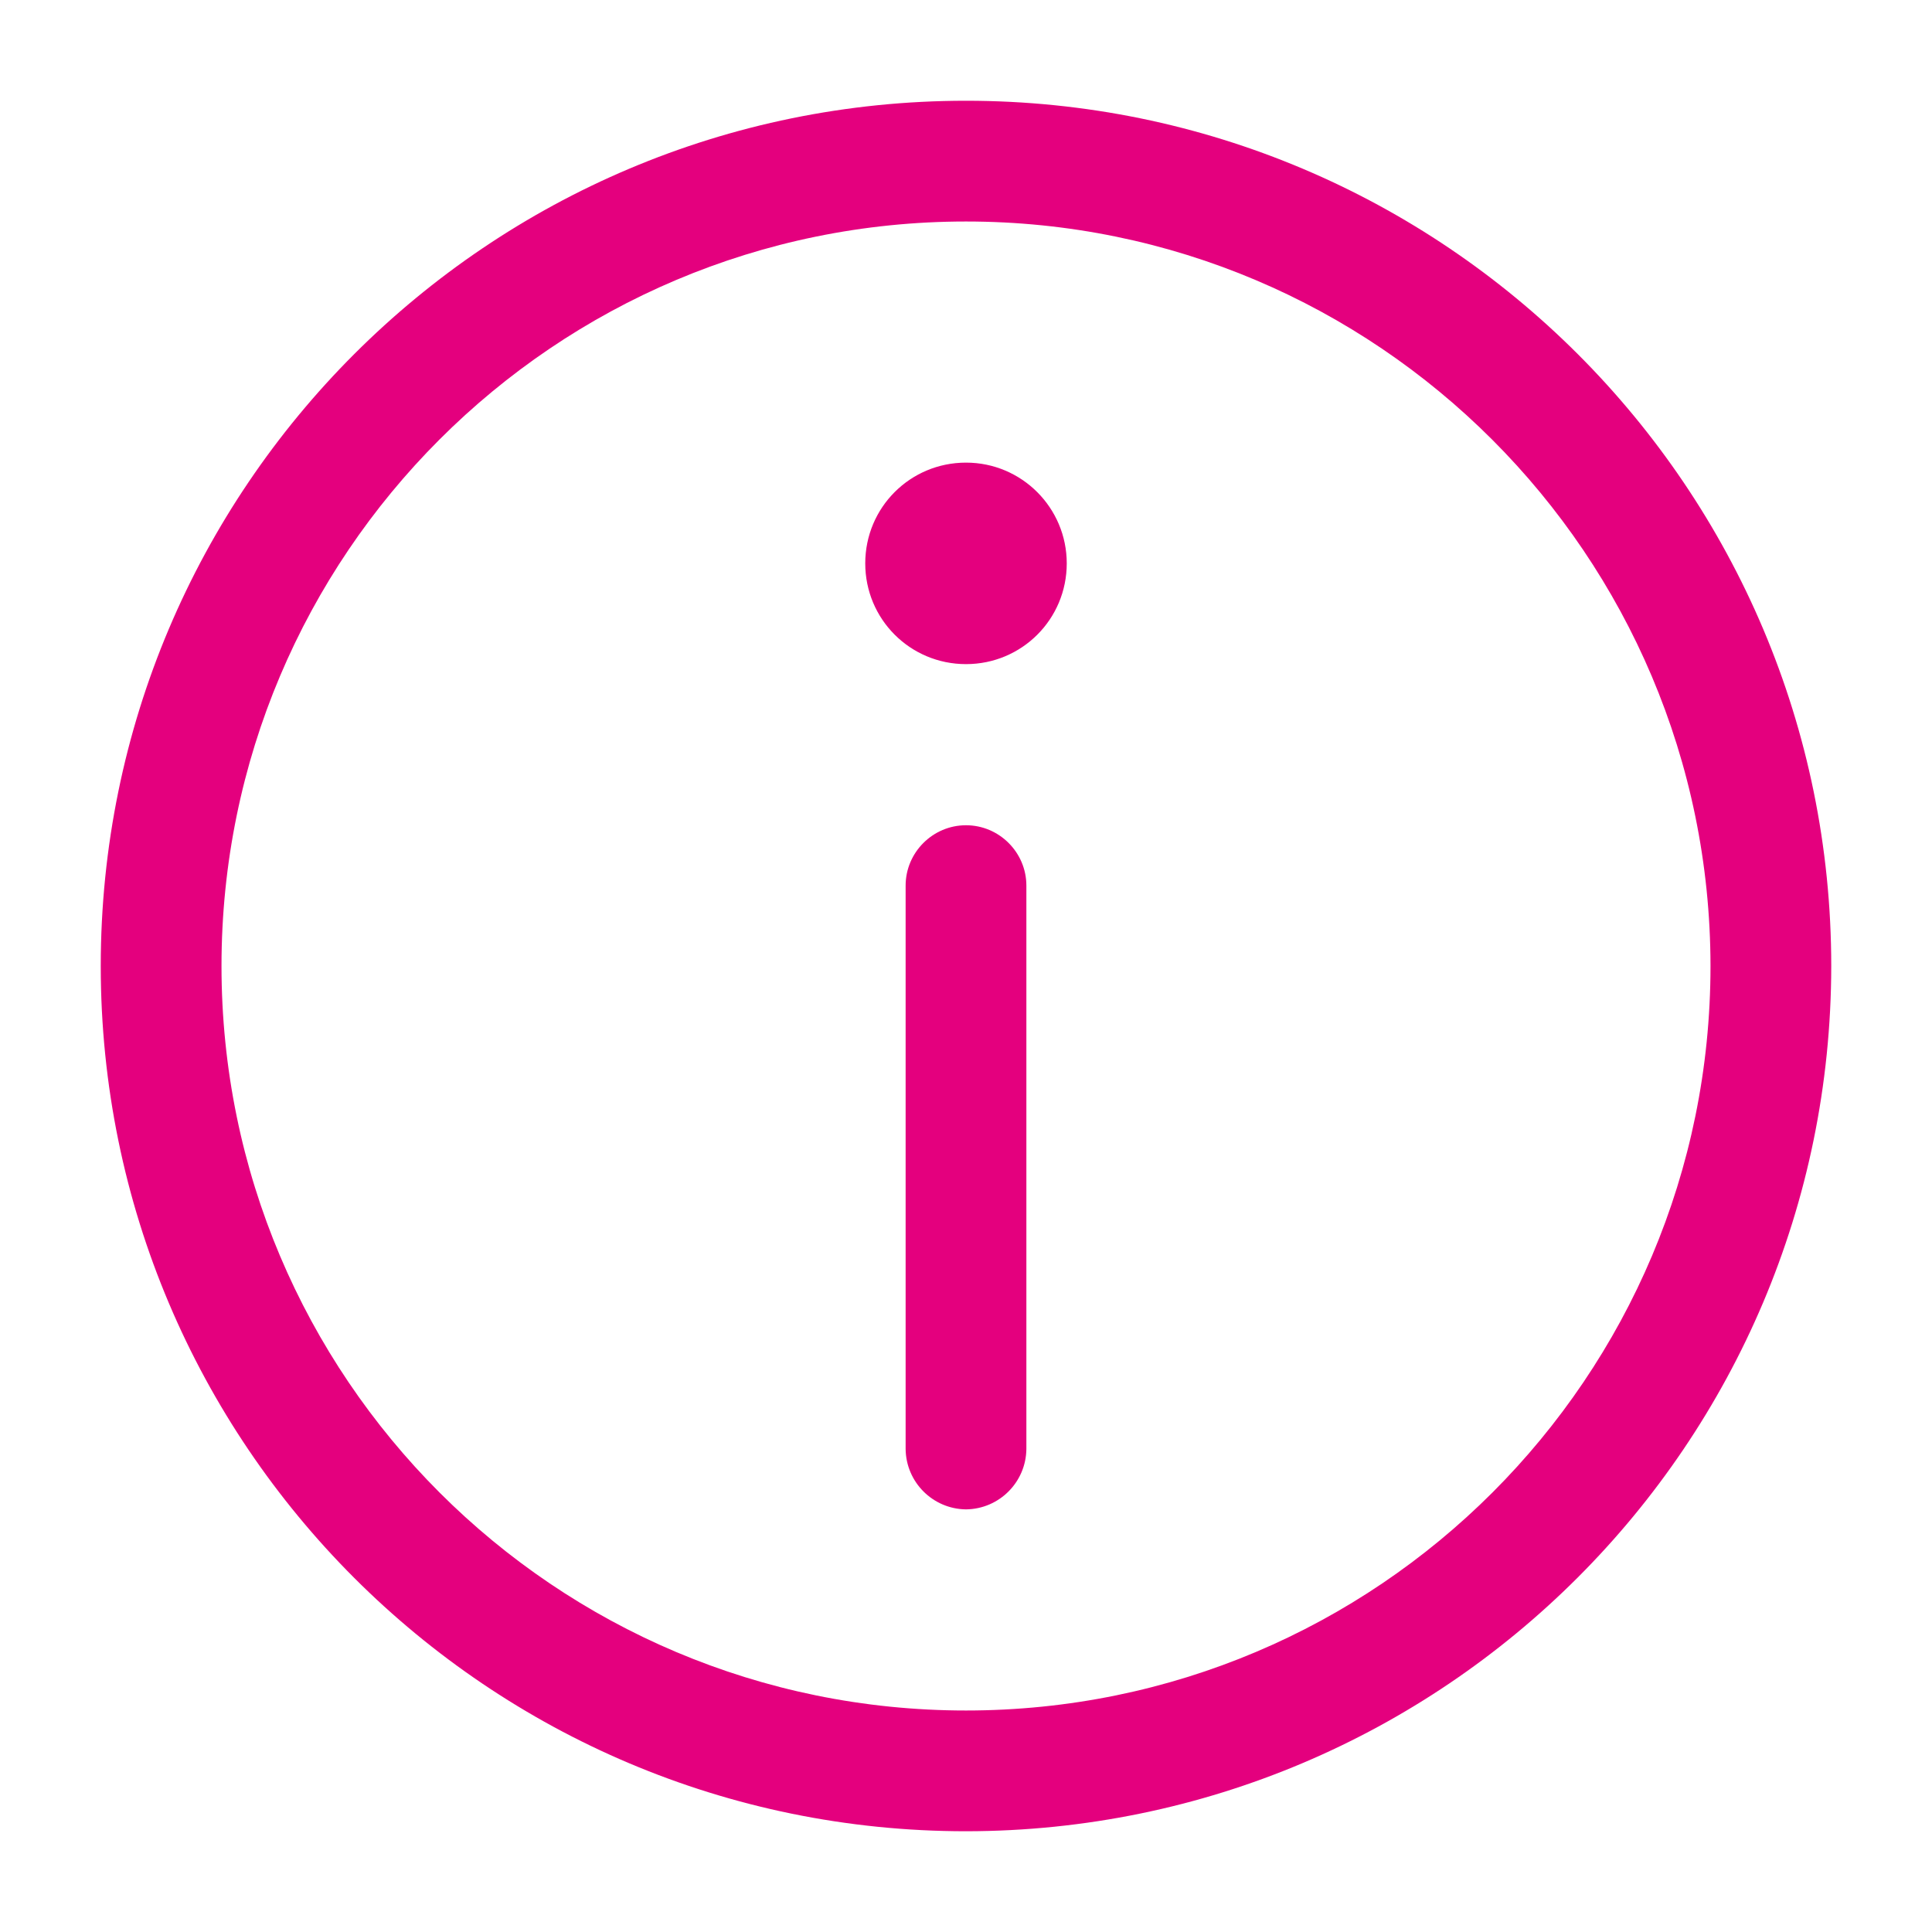 <?xml version="1.0" encoding="UTF-8"?>
<svg id="Layer_1" xmlns="http://www.w3.org/2000/svg" version="1.1" viewBox="0 0 512 512">
  <!-- Generator: Adobe Illustrator 29.1.0, SVG Export Plug-In . SVG Version: 2.1.0 Build 142)  -->
  <defs>
    <style>
      .st0 {
        fill: #e4007e;
      }
    </style>
  </defs>
  <g id="Layer_11" data-name="Layer_1">
    <g id="Line">
      <path class="st0" d="M256,400c-8.8-.1-15.9-7.2-16-16v-149.3c0-8.8,7.2-16,16-16s16,7.2,16,16v149.3c-.1,8.8-7.2,15.9-16,16ZM282.7,149.3c0-14.7-11.9-26.7-26.7-26.7s-26.7,11.9-26.7,26.7,11.9,26.7,26.7,26.7,26.7-11.9,26.7-26.7ZM485.3,256c0-126.7-102.7-229.3-229.3-229.3S26.7,129.3,26.7,256s102.7,229.3,229.3,229.3c126.6-.1,229.2-102.7,229.3-229.3h0ZM453.3,256c0,109-88.3,197.3-197.3,197.3S58.7,365,58.7,256,147,58.7,256,58.7c108.9,0,197.2,88.4,197.3,197.3Z"/>
    </g>
  </g>
</svg>